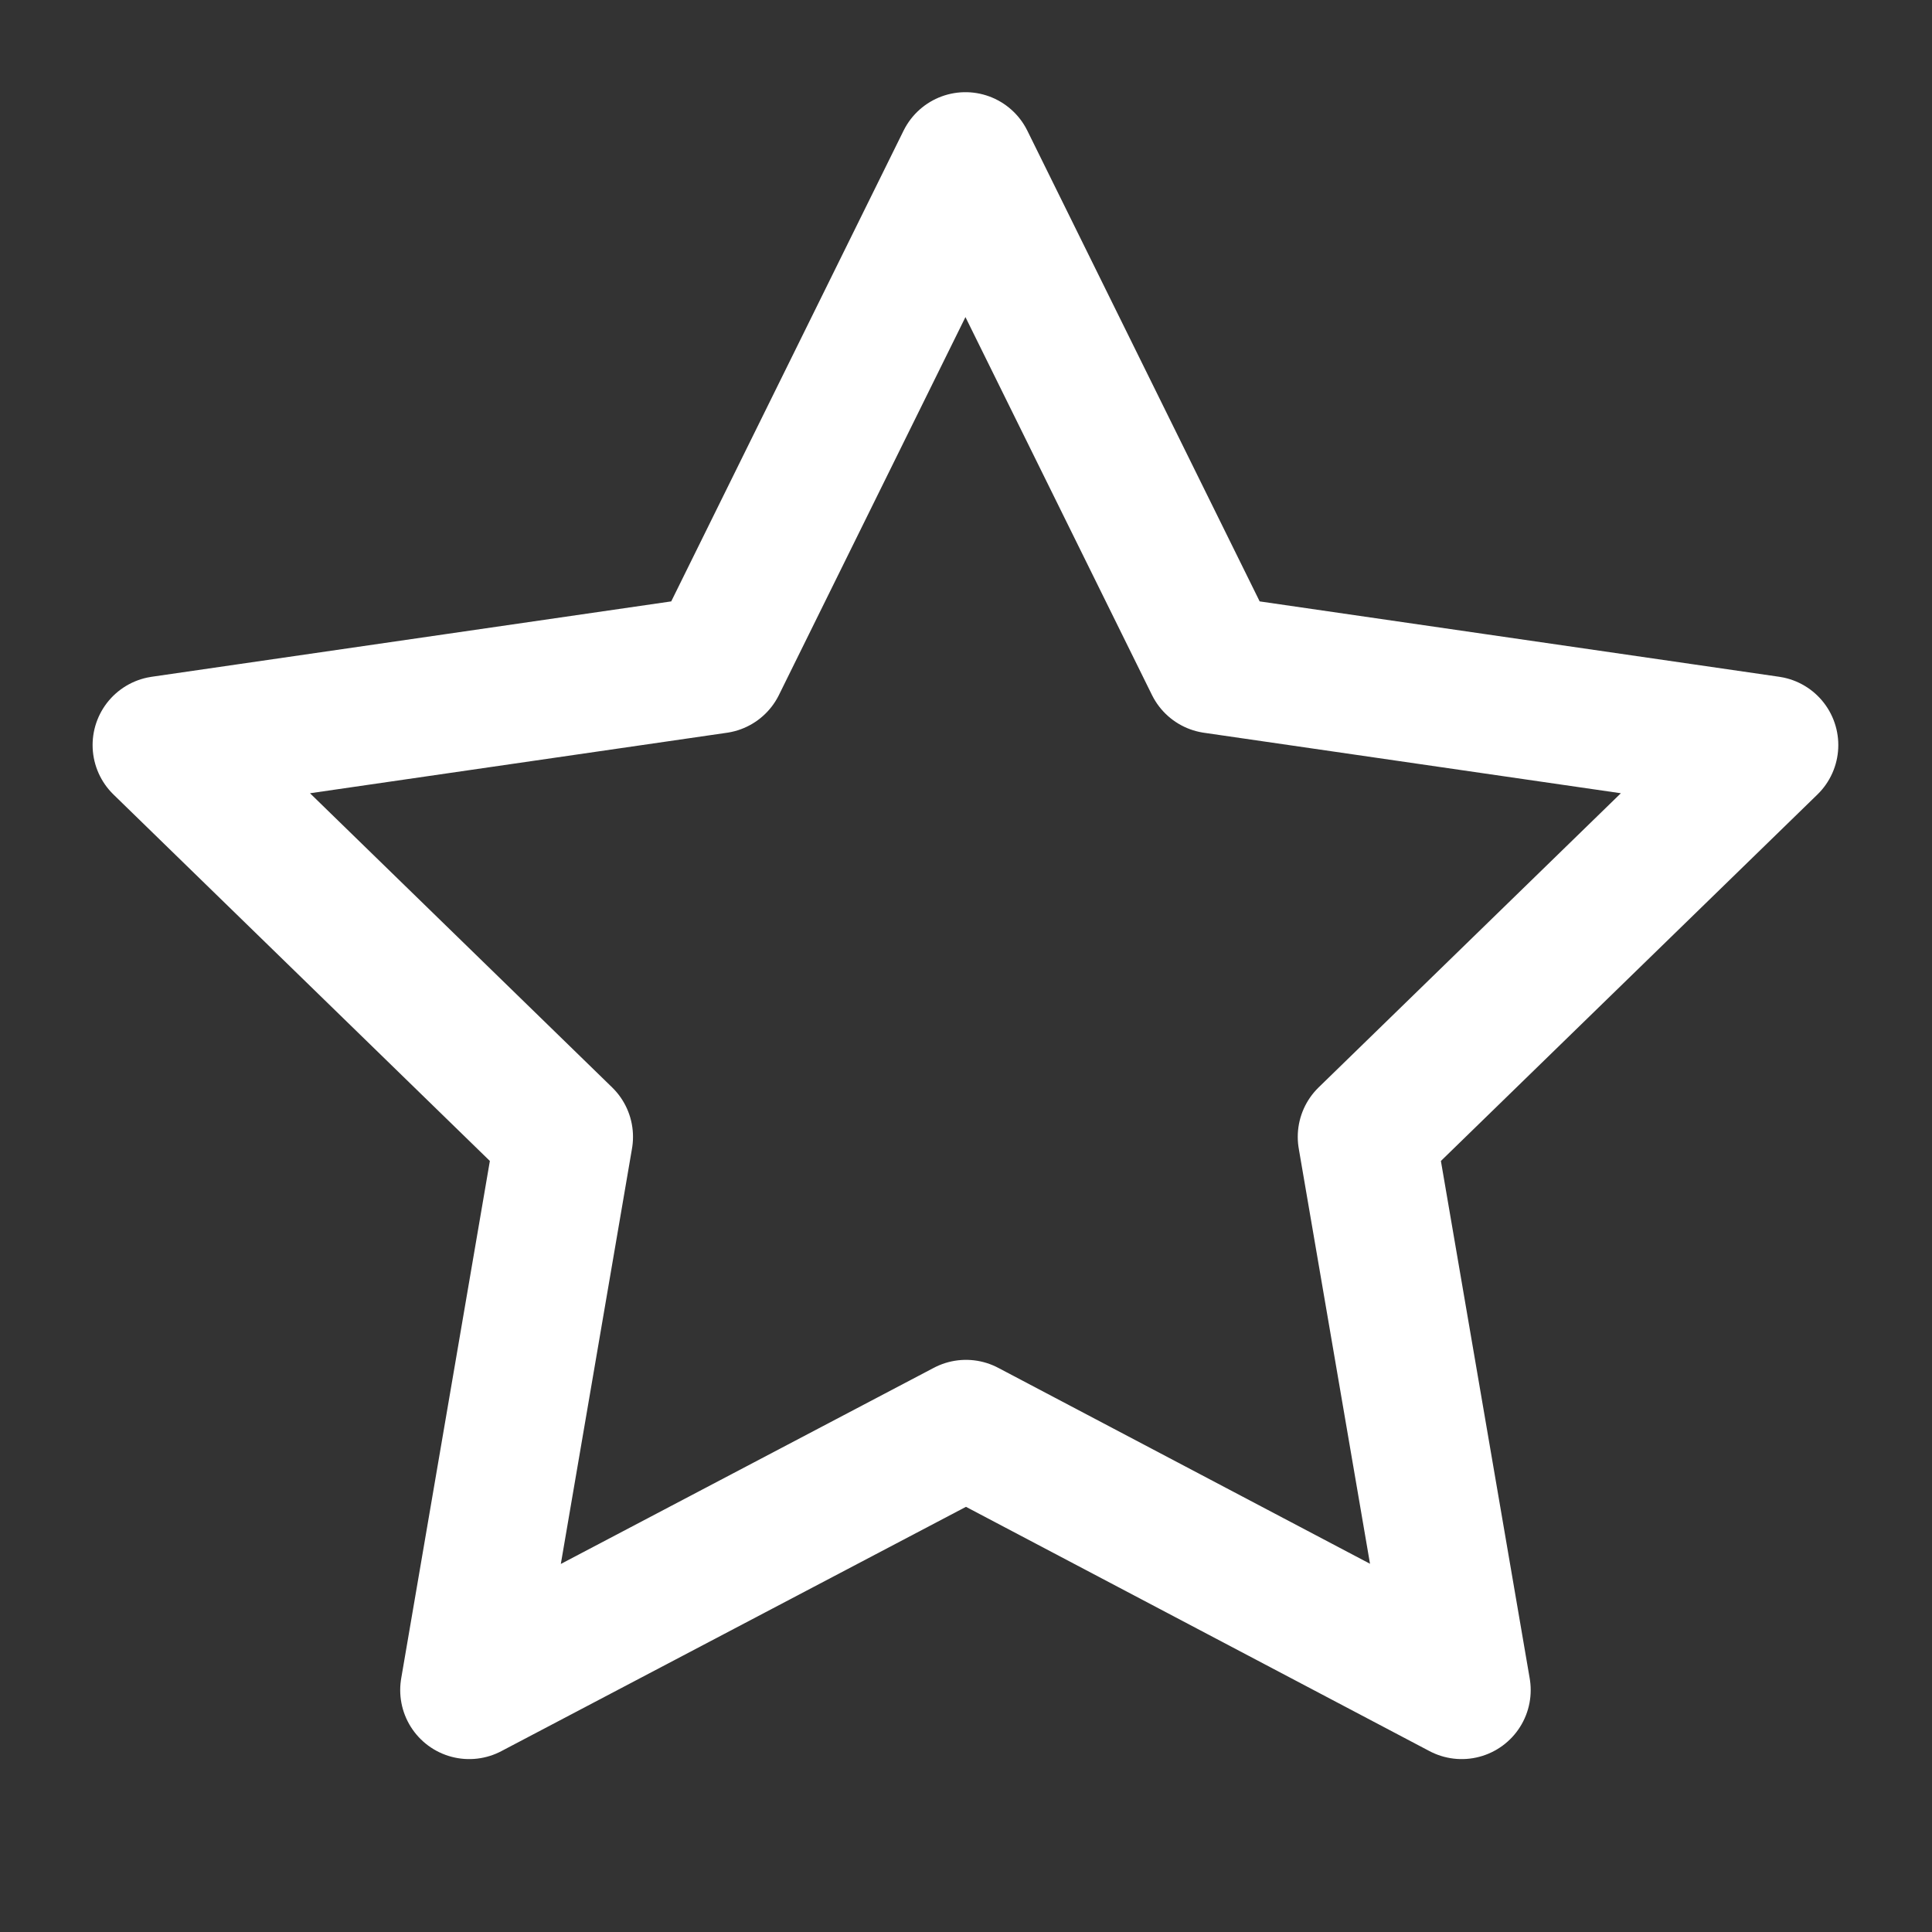<svg width="14" height="14" viewBox="0 0 14 14" fill="none" xmlns="http://www.w3.org/2000/svg">
<rect x="0" y="0" width="14" height="14" fill="#333333" stroke="none"/>
<path d="M7 10.354L3.4 12.247L4.087 8.238L1.171 5.399L5.196 4.815L6.996 1.168L8.796 4.815L12.821 5.399L9.904 8.238L10.592 12.247L7 10.354Z" stroke="white" stroke-linecap="round" stroke-linejoin="round"/>
</svg>
